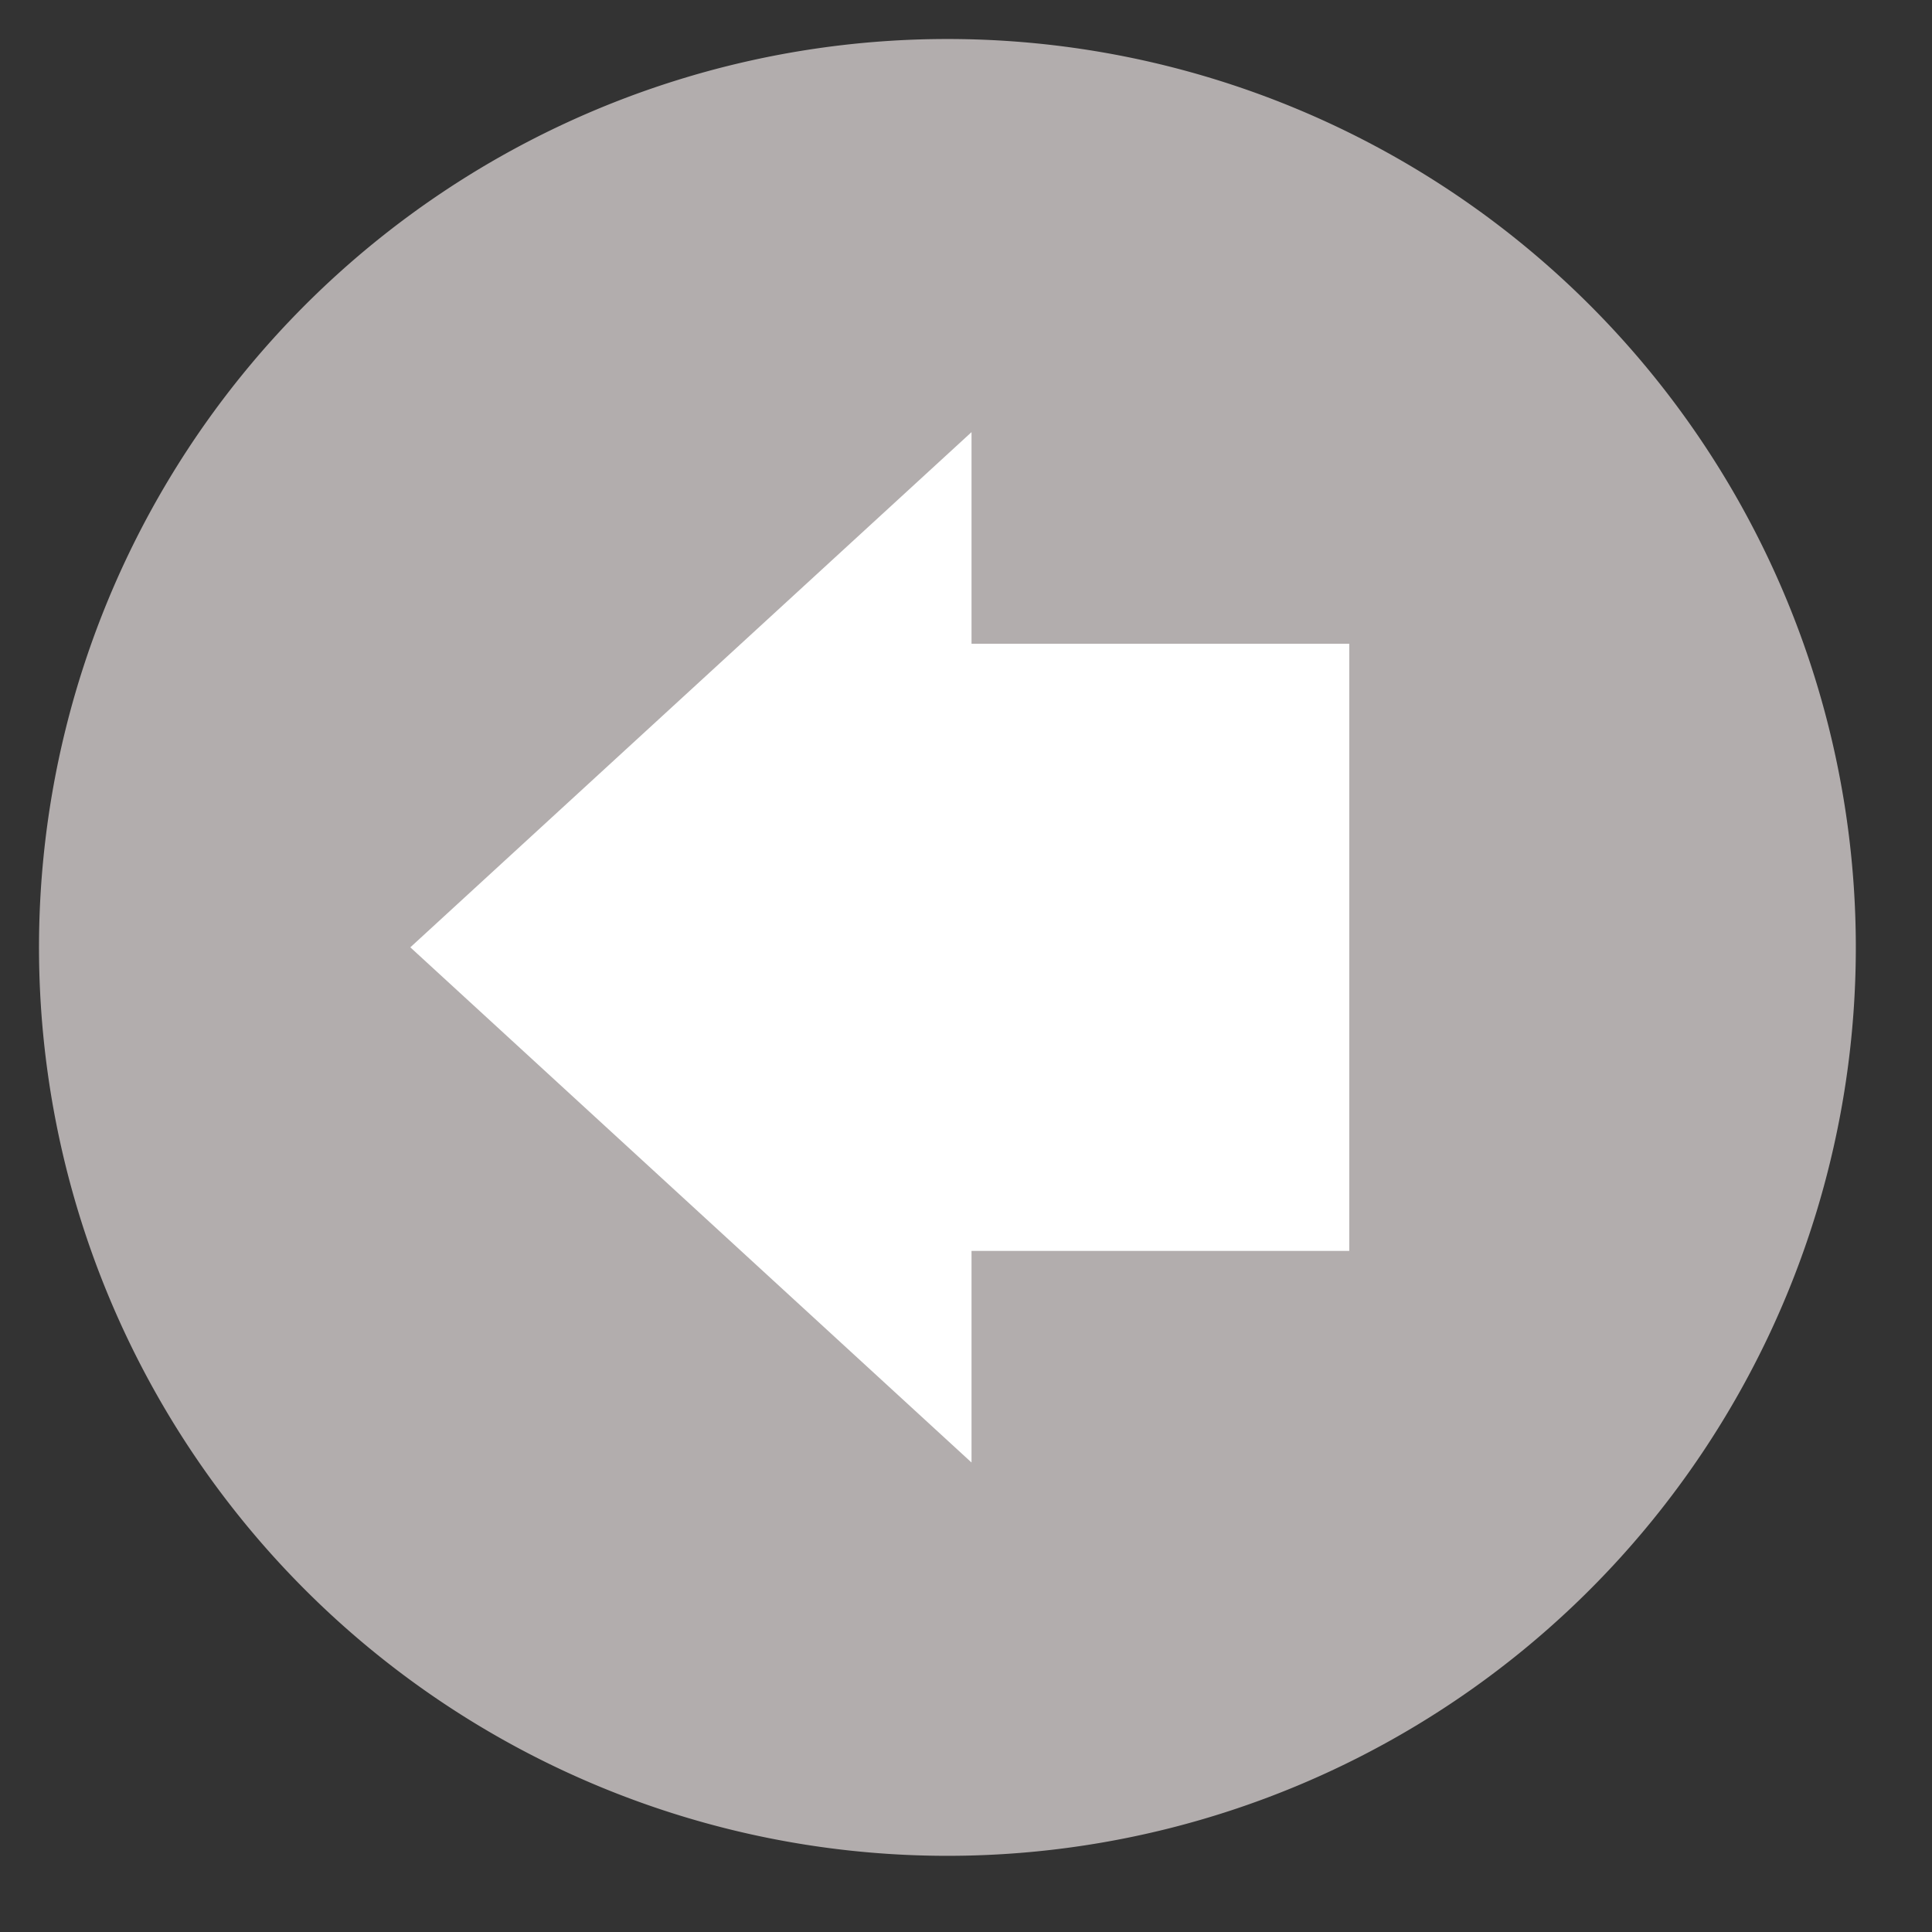 <svg xmlns="http://www.w3.org/2000/svg" xmlns:xlink="http://www.w3.org/1999/xlink" width="21" height="21" viewBox="0 0 21 21">
  <rect x="0" y="0" width="21" height="21" fill="#333333" stroke="none"/>
  <defs>
    <clipPath id="clip-path">
      <rect id="Rectangle_50" data-name="Rectangle 50" width="21" height="21" transform="translate(-0.424 -0.424)" fill="none"/>
    </clipPath>
  </defs>
  <g id="Group_13" data-name="Group 13" transform="translate(0.424 0.424)">
    <g id="Group_12" data-name="Group 12" clip-path="url(#clip-path)">
      <path id="Path_1" data-name="Path 1" d="M19.748,9.874A9.874,9.874,0,1,1,9.874,0a9.874,9.874,0,0,1,9.874,9.874" fill="#b2adad"/>
      <path id="Path_2" data-name="Path 2" d="M48.626,42.946H44.52v-2.3l-3.05,2.8-3.05,2.8,3.05,2.8,3.05,2.8v-2.3h4.106Z" transform="translate(-34.384 -36.373)" fill="#fff"/>
    </g>
  </g>
</svg>
